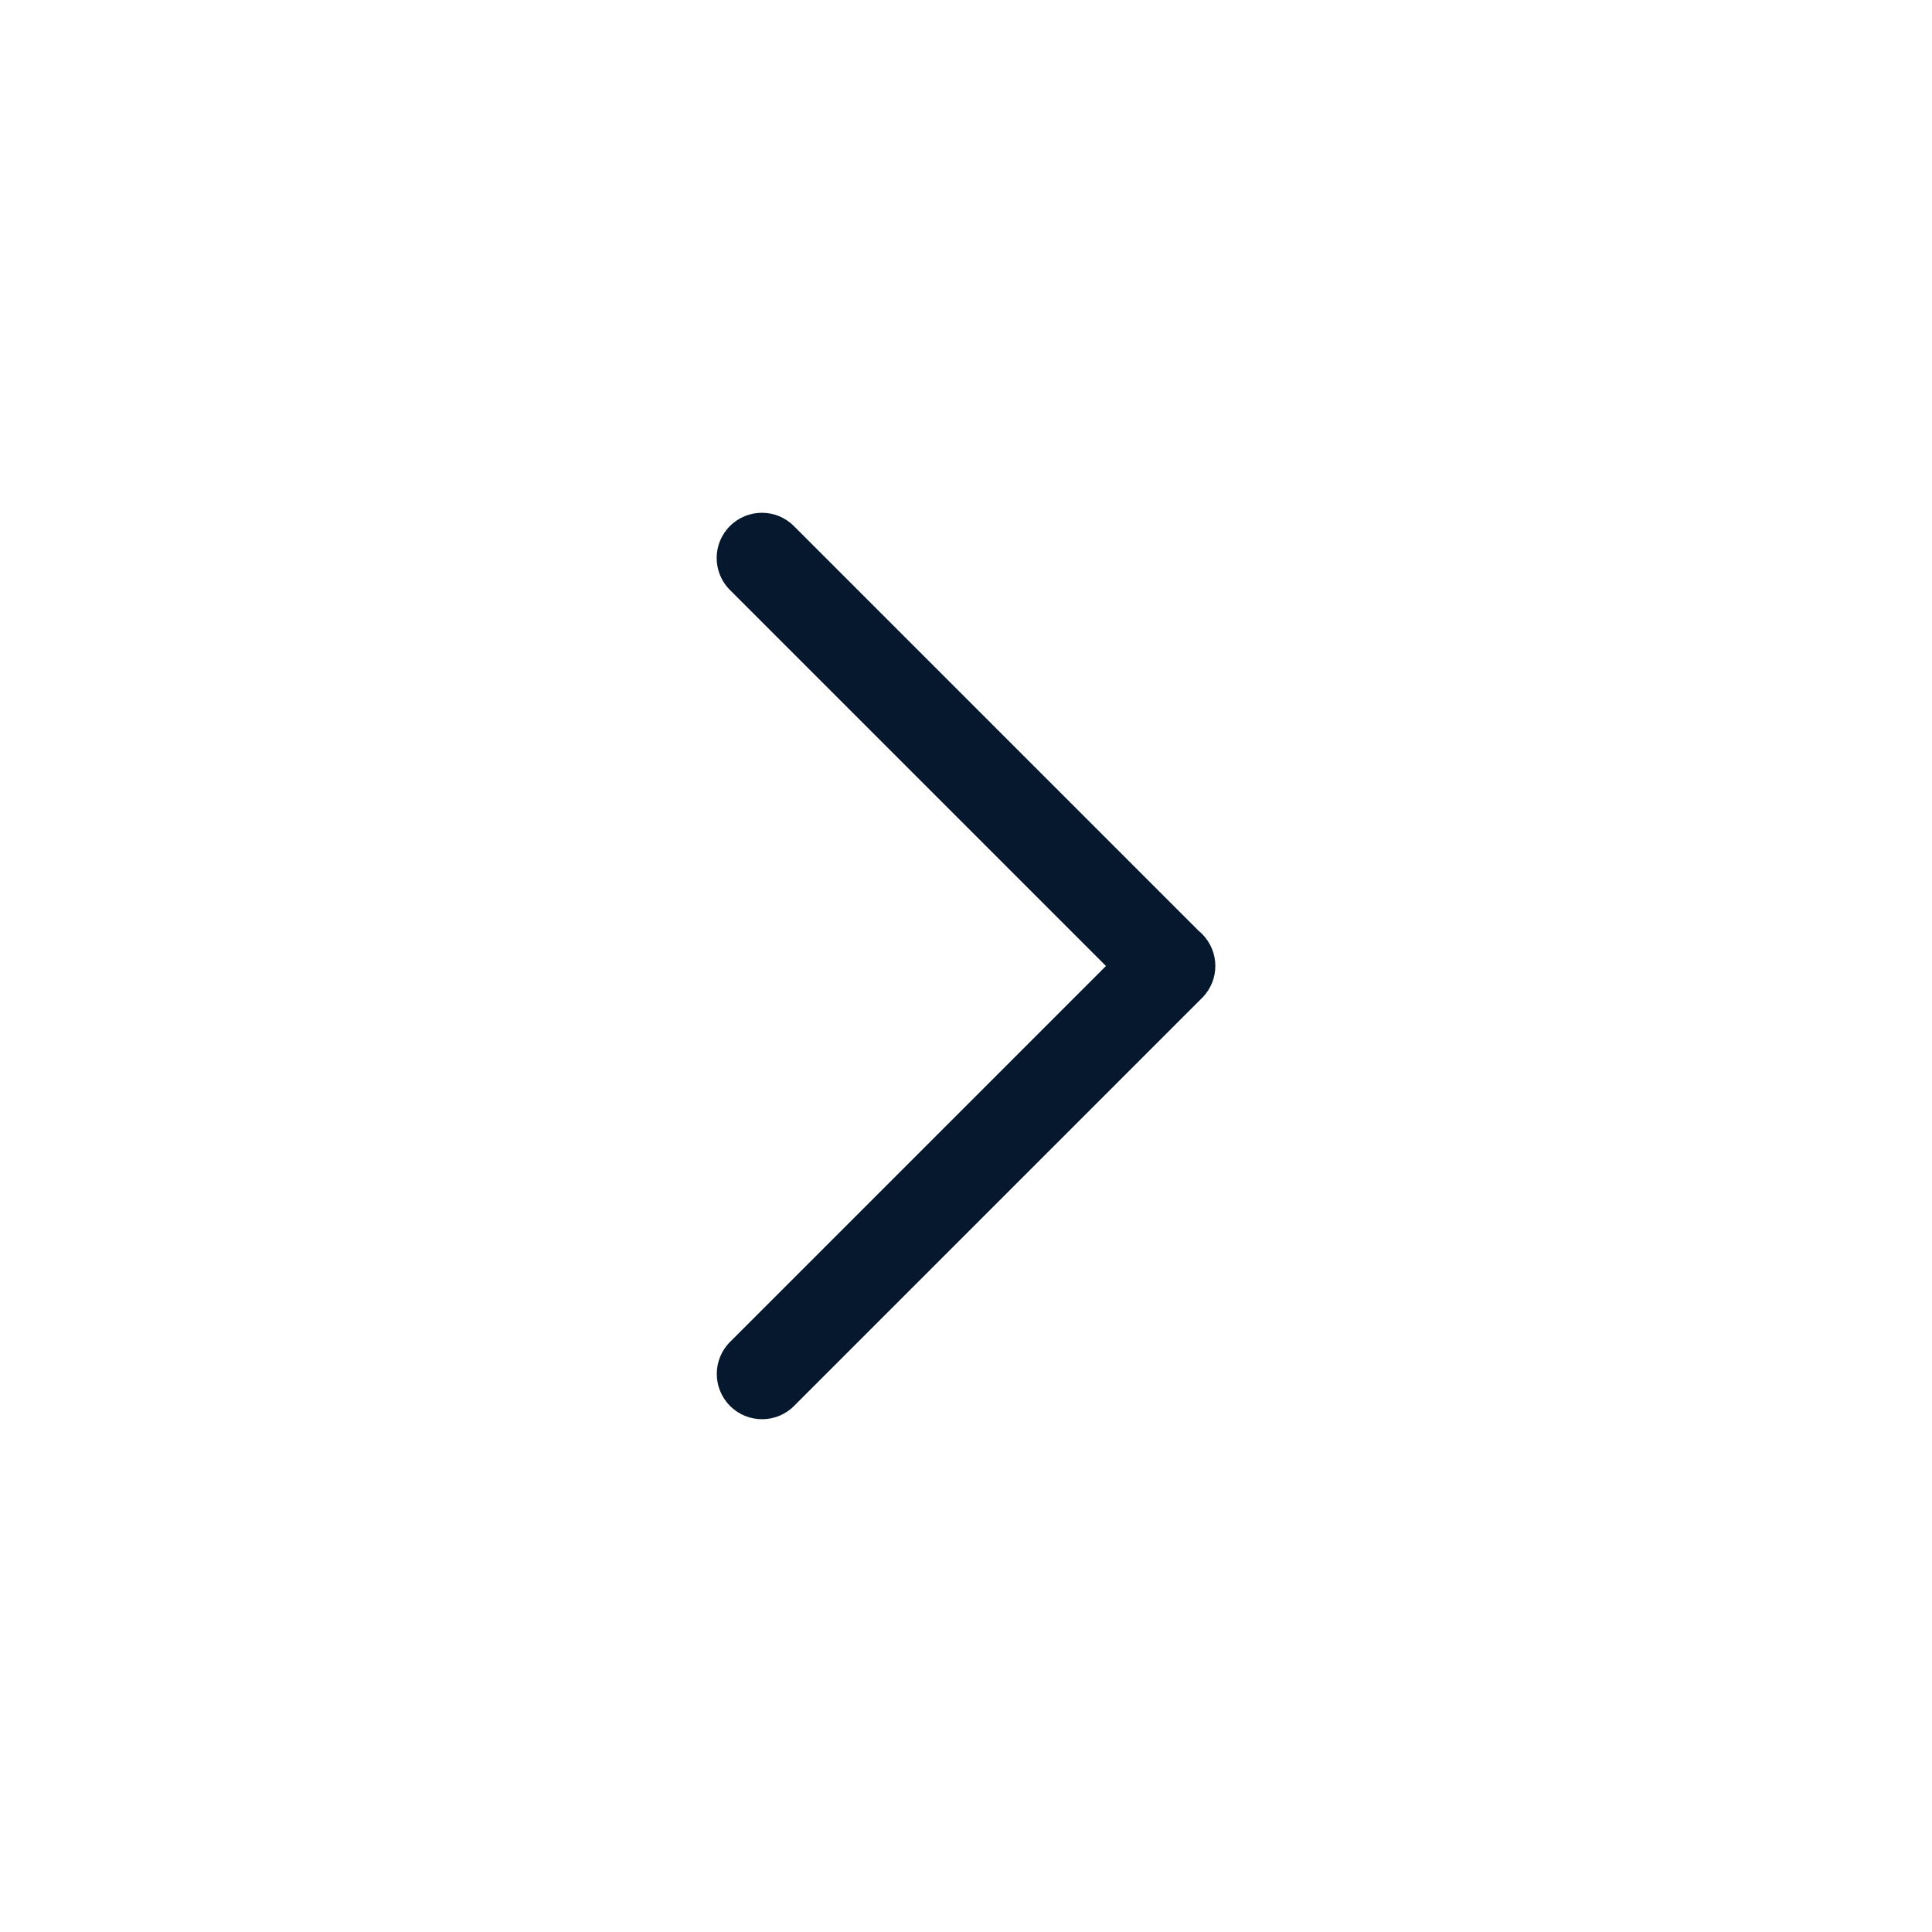 <svg width="32" height="32" viewBox="0 0 32 32" fill="none" xmlns="http://www.w3.org/2000/svg">
<path fill-rule="evenodd" clip-rule="evenodd" d="M19.91 16.529C20.203 16.236 20.203 15.762 19.91 15.469C19.893 15.451 19.875 15.435 19.856 15.42L13.149 8.713C12.857 8.42 12.382 8.42 12.09 8.713C11.797 9.005 11.797 9.48 12.09 9.772L18.318 16L12.092 22.226C11.799 22.519 11.799 22.994 12.092 23.287C12.385 23.58 12.86 23.58 13.152 23.287L19.91 16.529Z" fill="#05182E"/>
</svg>
